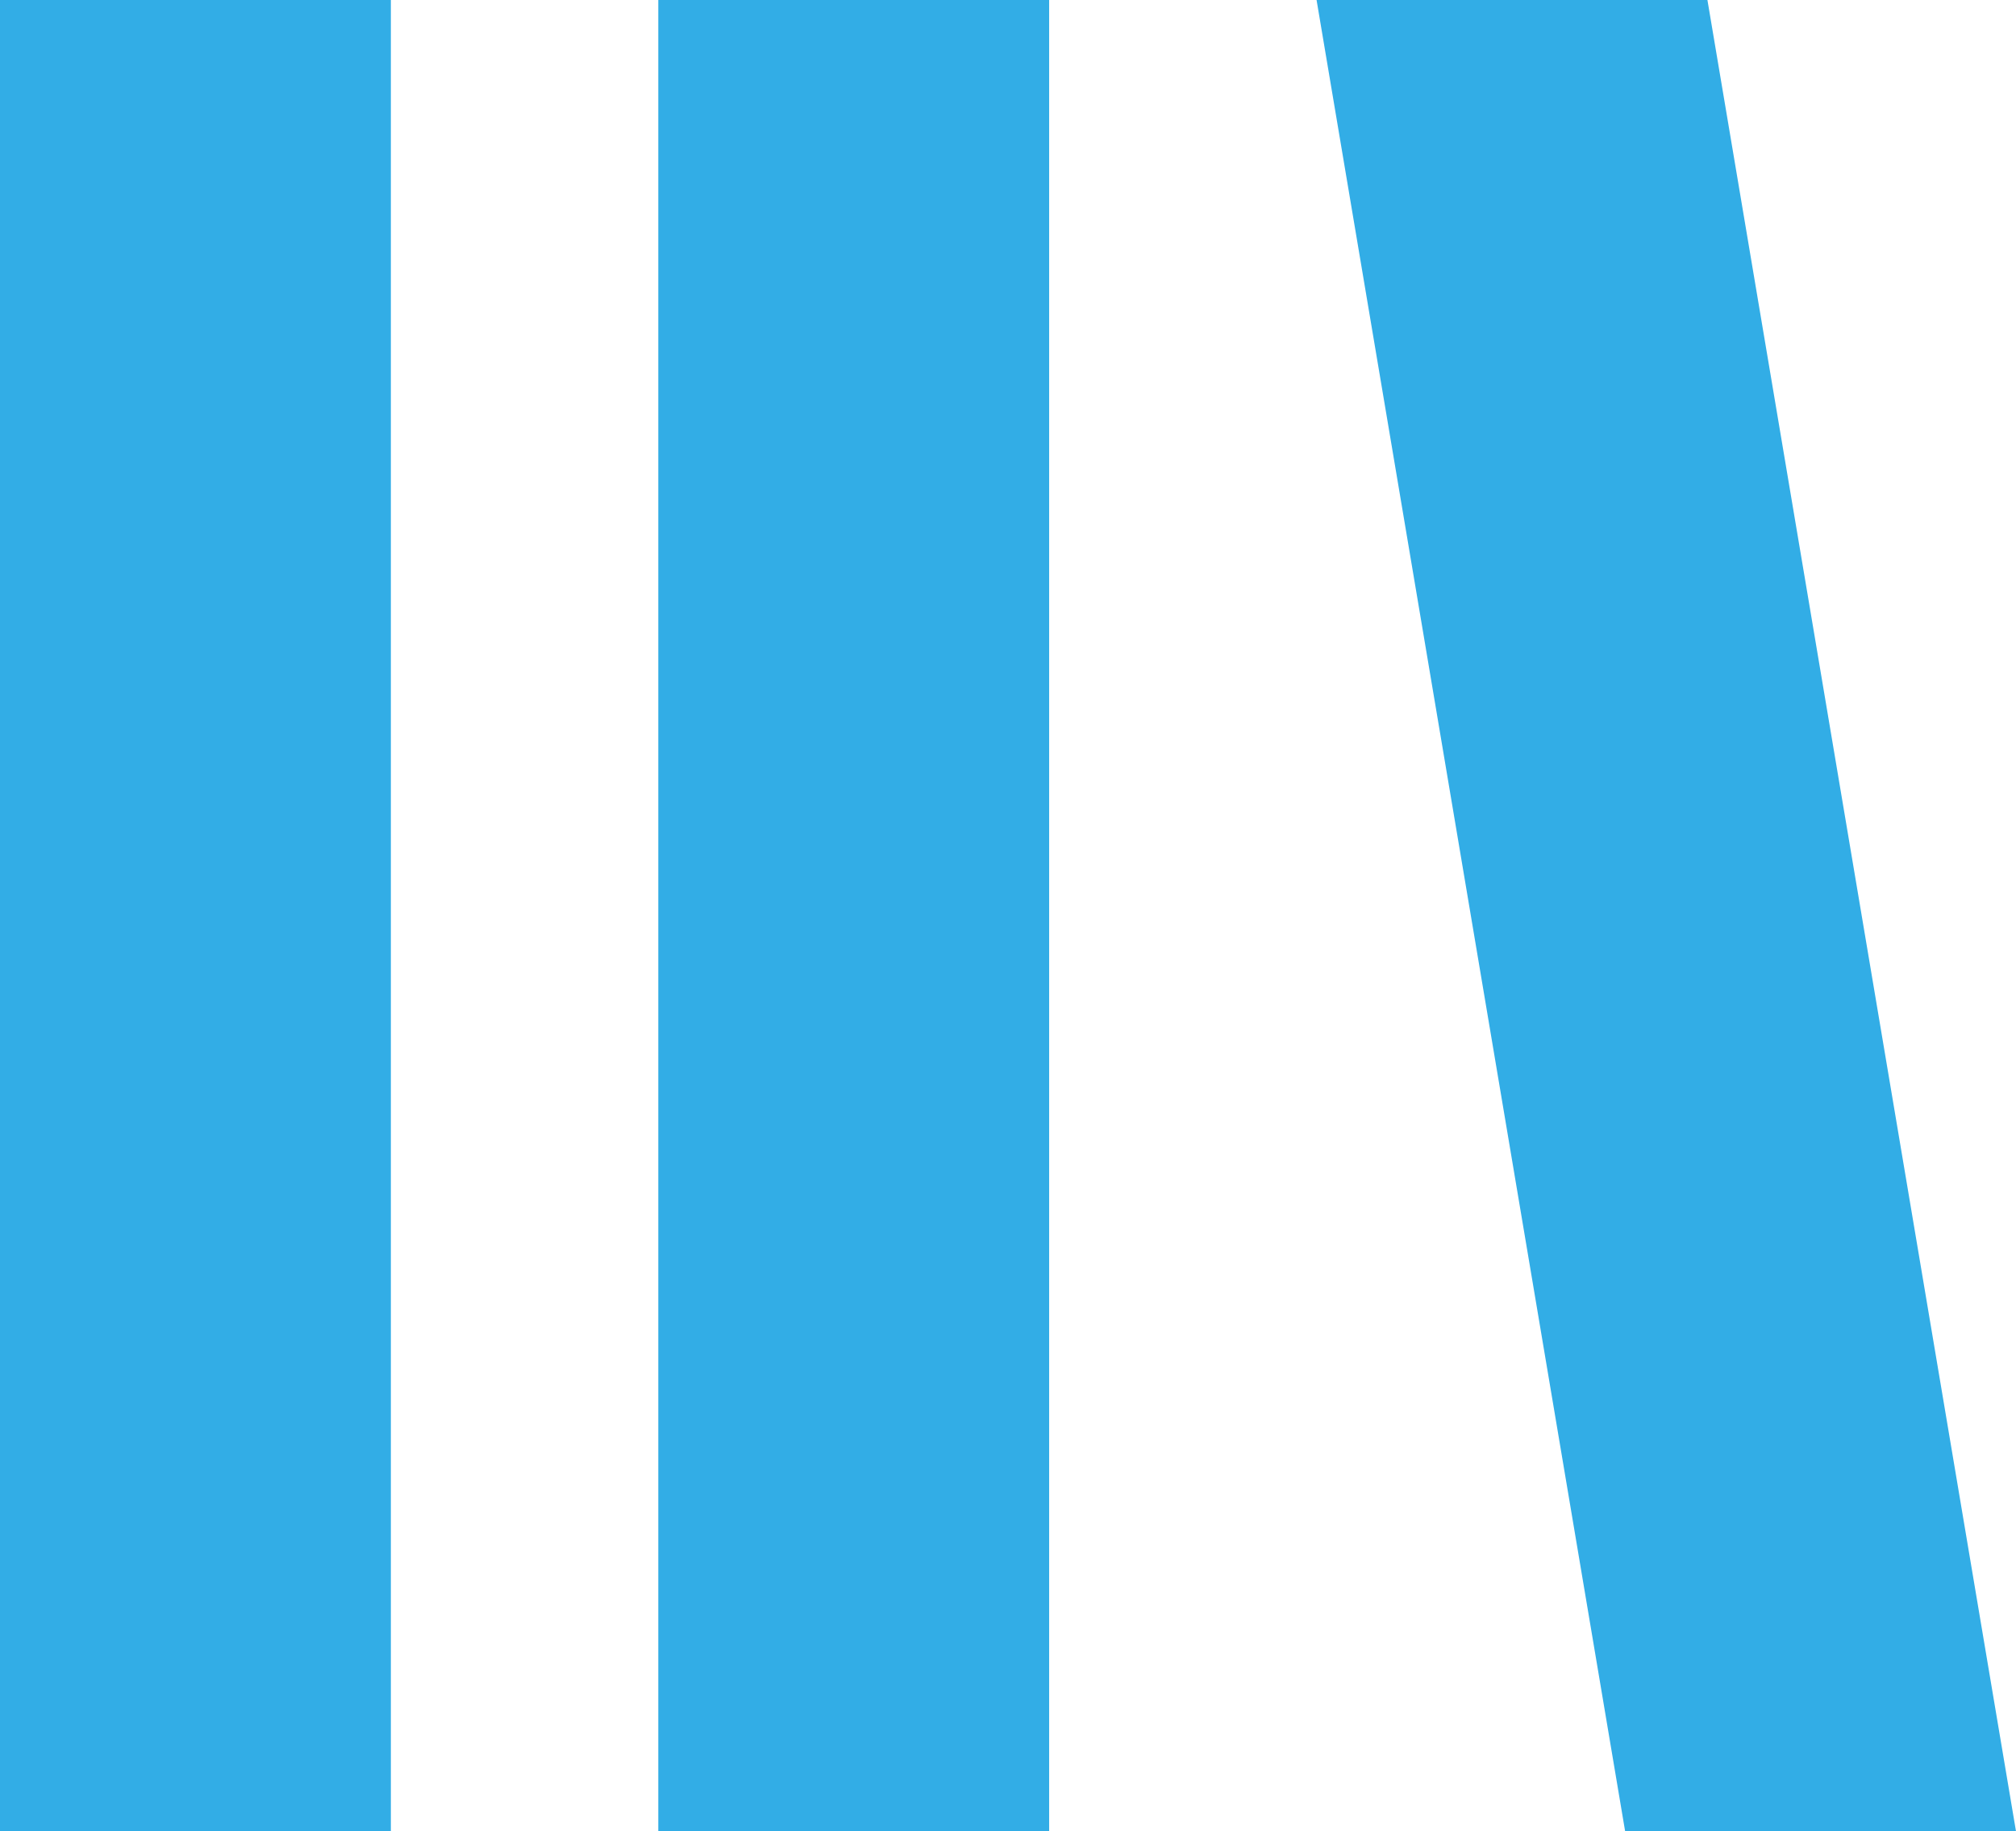 <svg width="98" height="89" viewBox="0 0 98 89" fill="none" xmlns="http://www.w3.org/2000/svg">
<rect width="19" height="89" fill="#32ADE6"/>
<rect x="32" width="19" height="89" fill="#32ADE6"/>
<path d="M64 0H83L98 89H79L64 0Z" fill="#32ADE6"/>
</svg>

